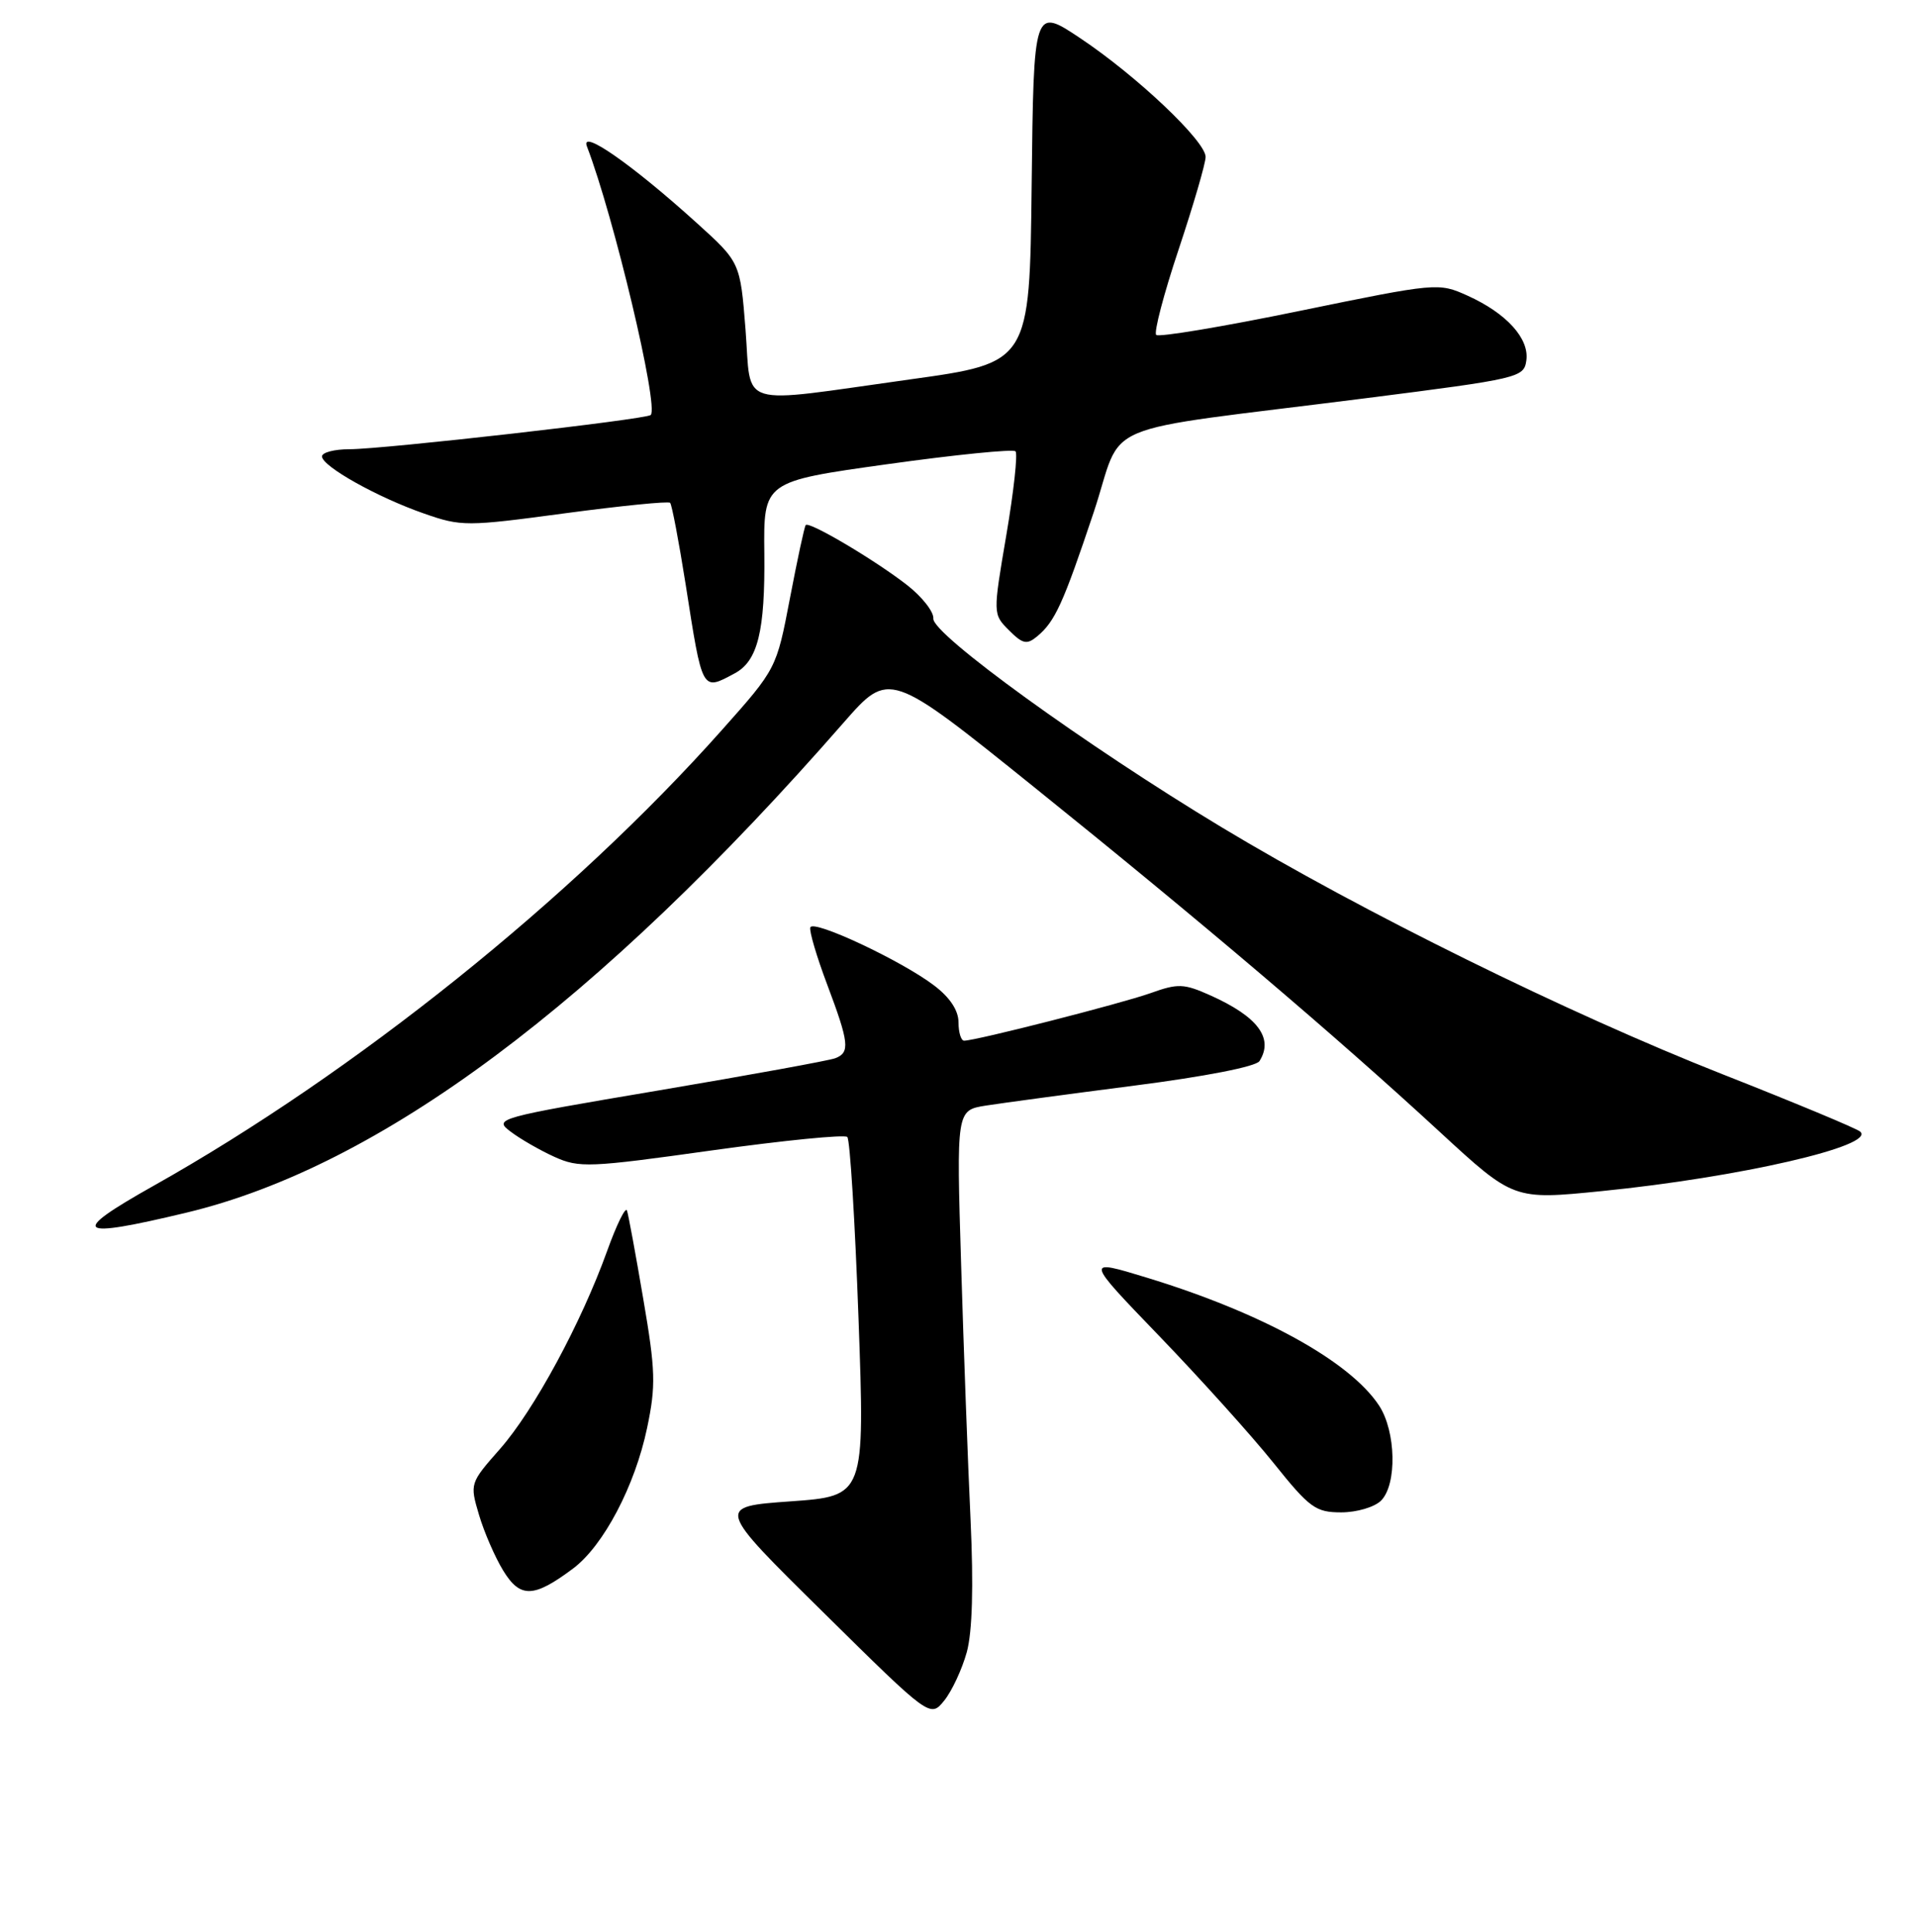 <?xml version="1.0" encoding="UTF-8" standalone="no"?>
<!DOCTYPE svg PUBLIC "-//W3C//DTD SVG 1.1//EN" "http://www.w3.org/Graphics/SVG/1.1/DTD/svg11.dtd" >
<svg xmlns="http://www.w3.org/2000/svg" xmlns:xlink="http://www.w3.org/1999/xlink" version="1.1" viewBox="0 0 256 258">
 <g >
 <path fill="currentColor"
d=" M 129.11 220.66 C 129.85 217.92 130.02 211.88 129.61 203.00 C 129.26 195.57 128.69 180.23 128.35 168.90 C 127.72 148.30 127.72 148.30 131.64 147.67 C 133.80 147.33 142.73 146.13 151.48 145.00 C 160.91 143.79 167.73 142.46 168.19 141.73 C 170.13 138.67 167.97 135.79 161.64 132.95 C 158.08 131.36 157.32 131.33 153.61 132.66 C 149.69 134.05 130.32 139.00 128.75 139.00 C 128.34 139.00 128.00 137.90 128.00 136.55 C 128.00 134.96 126.86 133.23 124.75 131.63 C 120.42 128.33 108.58 122.77 108.21 123.87 C 108.05 124.35 109.06 127.78 110.46 131.49 C 113.39 139.28 113.54 140.58 111.55 141.34 C 110.76 141.65 100.15 143.58 87.98 145.64 C 66.30 149.30 65.90 149.42 68.18 151.14 C 69.45 152.11 72.09 153.63 74.03 154.51 C 77.34 156.01 78.69 155.95 95.03 153.66 C 104.64 152.32 112.79 151.51 113.15 151.86 C 113.51 152.21 114.18 163.15 114.65 176.16 C 115.50 199.82 115.50 199.82 105.57 200.53 C 95.63 201.24 95.63 201.24 109.93 215.34 C 124.22 229.45 124.22 229.45 126.10 227.13 C 127.13 225.85 128.48 222.94 129.11 220.66 Z  M 76.53 209.50 C 80.59 206.46 84.80 198.46 86.42 190.70 C 87.60 185.08 87.54 183.05 85.91 173.53 C 84.90 167.58 83.92 162.26 83.73 161.69 C 83.54 161.13 82.35 163.55 81.08 167.08 C 77.61 176.72 71.31 188.37 66.77 193.53 C 62.75 198.09 62.73 198.16 63.96 202.31 C 64.64 204.62 66.10 207.98 67.20 209.78 C 69.47 213.49 71.27 213.44 76.53 209.50 Z  M 184.43 200.43 C 186.58 198.27 186.43 191.18 184.16 187.73 C 180.26 181.81 168.53 175.35 153.18 170.66 C 144.86 168.12 144.86 168.12 154.82 178.46 C 160.30 184.15 167.16 191.77 170.07 195.40 C 174.89 201.42 175.69 202.00 179.11 202.00 C 181.18 202.00 183.56 201.30 184.43 200.43 Z  M 24.89 161.97 C 50.73 155.78 79.85 134.07 112.65 96.53 C 118.75 89.56 118.75 89.56 138.12 105.15 C 160.48 123.15 178.34 138.33 192.31 151.22 C 202.13 160.27 202.13 160.27 213.89 159.09 C 232.28 157.25 250.61 153.03 248.41 151.14 C 247.91 150.71 239.62 147.26 230.00 143.47 C 209.45 135.37 181.81 121.75 163.15 110.50 C 145.08 99.61 124.46 84.69 124.64 82.62 C 124.72 81.73 123.14 79.71 121.14 78.15 C 116.87 74.82 108.05 69.59 107.60 70.13 C 107.42 70.33 106.48 74.74 105.49 79.91 C 103.69 89.32 103.69 89.32 96.40 97.51 C 76.38 120.02 47.36 143.29 20.51 158.38 C 9.13 164.78 10.05 165.53 24.89 161.97 Z  M 98.11 89.94 C 101.20 88.29 102.18 84.30 102.07 73.90 C 101.96 64.31 101.96 64.31 118.50 62.00 C 127.59 60.73 135.29 59.96 135.61 60.28 C 135.93 60.60 135.38 65.63 134.39 71.45 C 132.59 82.03 132.59 82.03 134.74 84.18 C 136.57 86.02 137.13 86.14 138.50 85.00 C 140.89 83.02 141.98 80.61 146.03 68.50 C 150.26 55.83 145.38 57.89 182.45 53.18 C 202.88 50.58 203.51 50.43 203.83 48.15 C 204.25 45.22 201.18 41.84 195.98 39.49 C 192.10 37.74 191.89 37.76 173.54 41.53 C 163.34 43.63 154.73 45.07 154.40 44.73 C 154.07 44.40 155.41 39.26 157.40 33.31 C 159.38 27.36 161.00 21.81 161.00 20.96 C 161.00 18.85 151.79 10.13 144.27 5.11 C 138.04 0.95 138.04 0.95 137.77 24.70 C 137.50 48.46 137.50 48.46 121.50 50.68 C 98.04 53.95 100.39 54.66 99.56 44.02 C 98.85 35.03 98.85 35.03 93.01 29.75 C 84.40 21.96 77.44 17.11 78.38 19.56 C 81.97 28.91 88.01 54.32 86.90 55.43 C 86.32 56.01 51.21 60.00 46.68 60.00 C 44.66 60.00 43.00 60.43 43.00 60.96 C 43.00 62.28 50.43 66.44 56.65 68.60 C 61.60 70.33 62.30 70.33 75.43 68.56 C 82.93 67.56 89.26 66.92 89.49 67.16 C 89.72 67.39 90.65 72.29 91.56 78.04 C 93.82 92.51 93.71 92.30 98.11 89.94 Z "/>
</g>
</svg>